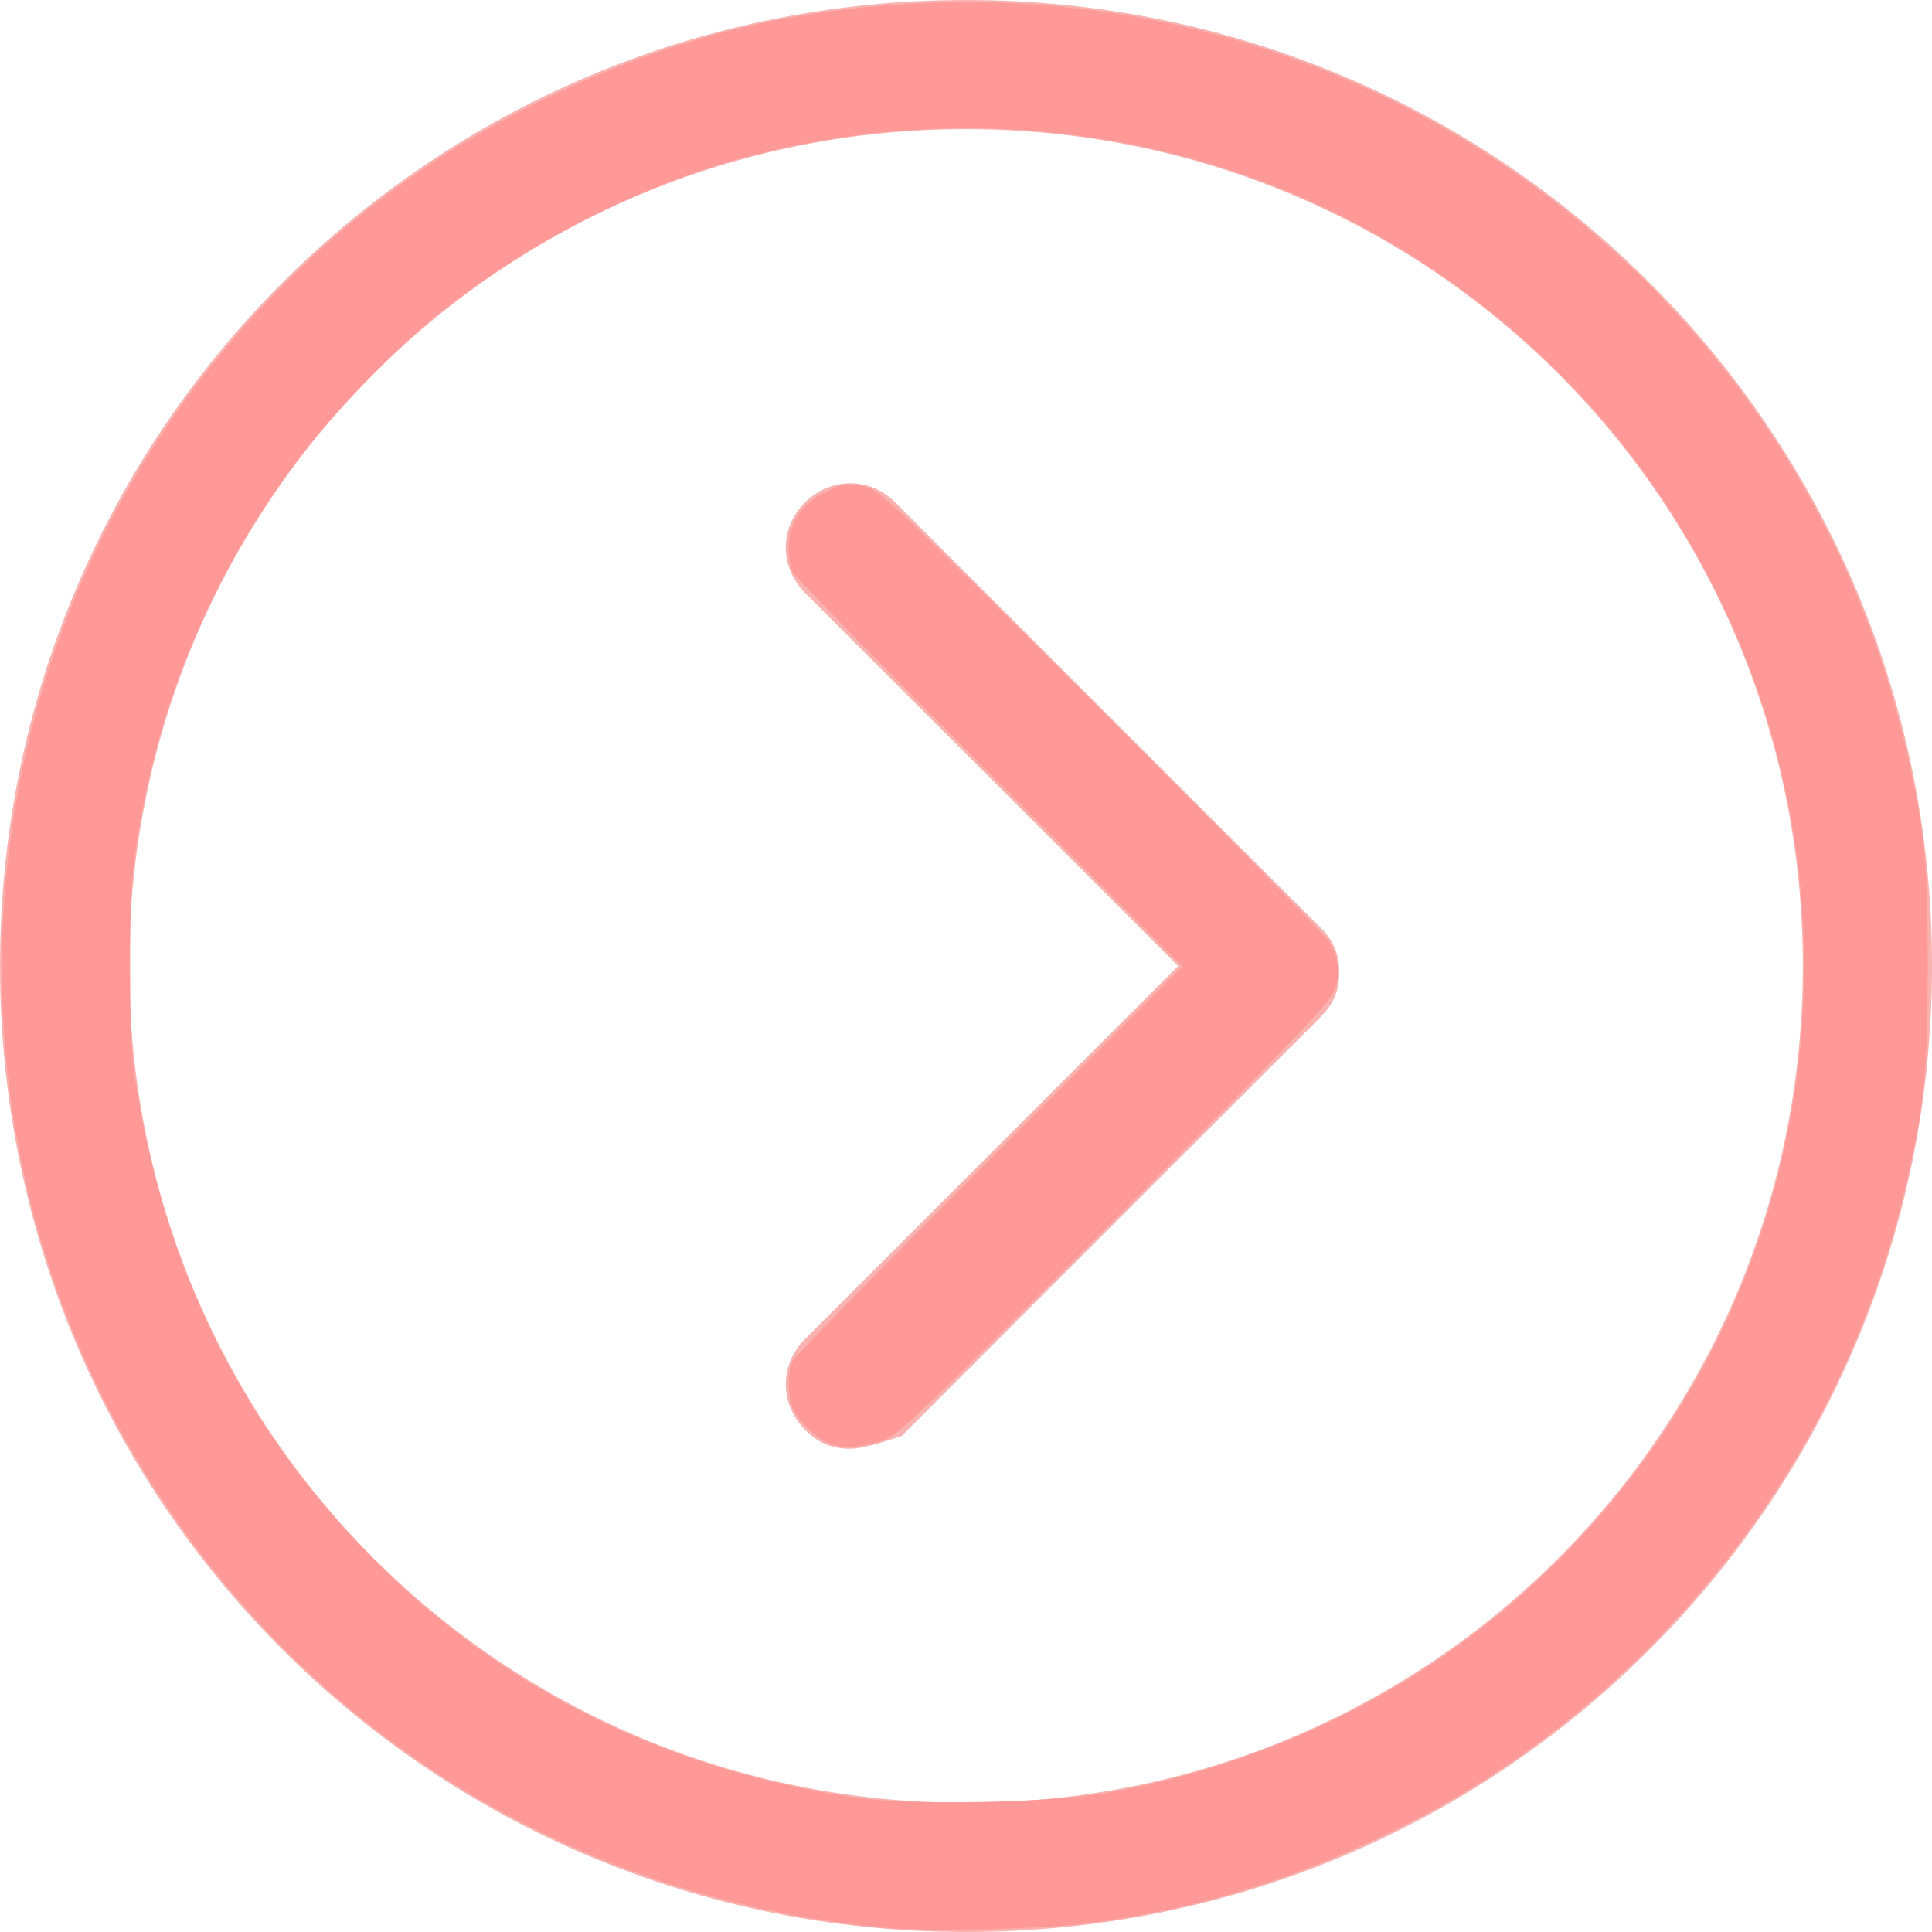 <?xml version="1.0" encoding="UTF-8" standalone="no"?>
<svg
   enable-background="new 0 0 512 512"
   height="512"
   viewBox="0 0 338.352 338.352"
   width="512"
   version="1.1"
   id="svg52"
   sodipodi:docname="right-arrow.svg"
   inkscape:export-filename="right-arrow.svg"
   inkscape:export-xdpi="96"
   inkscape:export-ydpi="96"
   inkscape:version="1.2.1 (9c6d41e4, 2022-07-14)"
   xmlns:inkscape="http://www.inkscape.org/namespaces/inkscape"
   xmlns:sodipodi="http://sodipodi.sourceforge.net/DTD/sodipodi-0.dtd"
   xmlns="http://www.w3.org/2000/svg"
   xmlns:svg="http://www.w3.org/2000/svg">
  <defs
     id="defs56" />
  <sodipodi:namedview
     id="namedview54"
     pagecolor="#ffffff"
     bordercolor="#000000"
     borderopacity="0.25"
     inkscape:showpageshadow="2"
     inkscape:pageopacity="0.0"
     inkscape:pagecheckerboard="0"
     inkscape:deskcolor="#d1d1d1"
     showgrid="false"
     inkscape:zoom="1.1188815"
     inkscape:cx="176.06869"
     inkscape:cy="238.18429"
     inkscape:window-width="1309"
     inkscape:window-height="761"
     inkscape:window-x="0"
     inkscape:window-y="25"
     inkscape:window-maximized="0"
     inkscape:current-layer="svg52" />
  <g
     fill="#73d4e5"
     id="g50"
     style="display:inline">
    <path
       d="M 169.176,0 C 75.601,0 0,75.514 0,169.176 c 0,93.662 75.514,169.176 169.176,169.176 93.662,0 169.176,-75.514 169.176,-169.176 C 338.352,75.514 262.752,0 169.176,0 Z m 0,315.731 C 87.985,315.731 22.62,250.366 22.62,169.175 22.62,87.984 87.986,22.619 169.176,22.619 c 81.19,0 146.556,65.365 146.556,146.556 0,81.191 -65.365,146.556 -146.556,146.556 z"
       id="path46"
       style="fill:#f8b2b0;fill-opacity:1" />
    <path
       d="M 231.187,162.382 156.791,87.986 c -4.472,-4.472 -11.267,-4.472 -15.825,0 -4.472,4.472 -4.472,11.267 0,15.826 l 65.365,65.365 -65.365,65.365 c -4.472,4.472 -4.472,11.267 0,15.825 2.236,2.236 4.472,3.354 7.913,3.354 2.236,0 5.677,-1.118 9.03,-2.236 l 73.278,-73.278 c 2.236,-2.236 3.355,-4.472 3.355,-7.913 0,-3.354 -1.118,-5.676 -3.355,-7.912 z"
       id="path48"
       style="fill:#f8b2b0;fill-opacity:1" />
  </g>
  <path
     style="display:inline;fill:#000000;stroke-width:2.169"
     d=""
     id="path283"
     transform="scale(0.661)" />
  <g
     inkscape:groupmode="layer"
     id="layer1"
     inkscape:label="Layer 1"
     style="display:inline" />
  <path
     style="fill:#f8b2b0;fill-opacity:1;stroke-width:0.894"
     d="M 239.078,511.075 C 202.334,508.028 174.094,500.359 142.553,484.863 72.327,450.359 21.73,384.977 5.78,308.122 -0.823,276.303 -0.967,237.331 5.403,205.705 18.885,138.765 57.962,80.764 115.294,42.594 128.296,33.937 152.509,21.695 167.578,16.158 216.133,-1.682 269.055,-4.356 319.516,8.48 412.19,32.055 484.569,106.609 505.297,199.845 c 4.737,21.305 5.481,28.941 5.481,56.215 0,20.122 -0.338,27.631 -1.608,35.75 -8.751,55.925 -31.676,102.668 -69.415,141.534 -34.152,35.171 -74.2,58.504 -120.686,70.313 -25.216,6.406 -56.838,9.339 -79.991,7.419 z m 44.687,-34.805 c 29.463,-3.613 58.358,-13.233 83.452,-27.783 59.154,-34.298 98.283,-92.22 108.861,-161.146 2.21,-14.402 2.209,-48.174 -0.002,-62.562 -6.019,-39.162 -19.94,-72.529 -43.067,-103.228 C 404.31,83.452 361.953,54.629 316.273,42.114 260.773,26.908 202.604,33.043 152.233,59.417 131.963,70.03 115.489,82.304 98.312,99.59 80.407,117.61 68.357,134.431 56.864,157.449 14.827,241.645 31.539,345.453 97.858,412.075 c 12.328,12.385 20.49,19.172 34.136,28.388 44.207,29.857 97.589,42.451 151.772,35.805 z"
     id="path1908"
     transform="scale(0.661)" />
  <path
     style="fill:#ff9997;fill-opacity:1;stroke-width:0.894"
     d="M 234.162,510.752 C 147.911,502.575 74.147,454.731 32.334,379.844 -13.487,297.78 -9.566,194.718 42.379,115.741 66.868,78.509 99.831,48.872 138.978,28.89 174.568,10.723 208.304,2.008 248.016,0.722 306.434,-1.17 363.269,16.768 409.62,51.726 c 48.823,36.823 82.405,88.856 95.751,148.361 4.696,20.938 5.41,28.493 5.37,56.866 -0.039,28.466 -0.882,36.327 -6.368,59.434 -17.205,72.457 -67.66,135.551 -134.682,168.421 -26.753,13.12 -51.391,20.686 -80.158,24.615 -12.368,1.689 -43.655,2.44 -55.371,1.33 z m 58.873,-35.685 C 351.34,464.681 400.827,434.156 435.306,387.313 483.806,321.421 491.613,232.152 455.35,158.124 437.73,122.154 411.958,92.856 378.214,70.438 325.855,35.651 259.715,25.09 197.665,41.609 169.167,49.195 139.163,64.552 115.647,83.588 104.708,92.443 87.935,109.809 79.395,121.121 c -20.418,27.046 -34.46,57.796 -40.874,89.51 -3.529,17.448 -4.112,24.12 -4.05,46.322 0.051,18.288 0.386,23.798 2.03,33.429 8.42,49.314 29.686,90.479 64.407,124.672 33.853,33.338 77.084,54.308 126.334,61.279 14.295,2.023 51.33,1.311 65.794,-1.266 z"
     id="path3524"
     transform="scale(0.661)" />
  <path
     style="fill:#ff9997;fill-opacity:1;stroke-width:0.894"
     d="m 220.756,382.821 c -3.54,-0.995 -8.42,-5.273 -10.457,-9.165 -1.641,-3.135 -1.789,-10.142 -0.278,-13.117 0.599,-1.18 24.072,-25.17 52.161,-53.312 l 51.071,-51.167 -51.071,-51.167 c -28.089,-28.142 -51.562,-52.132 -52.161,-53.312 -0.599,-1.18 -1.09,-4.082 -1.09,-6.449 0,-6.332 3.366,-11.597 9.306,-14.558 5.174,-2.578 6.701,-2.751 11.903,-1.344 3.067,0.829 11.871,9.245 61.937,59.206 32.099,32.032 59.103,59.446 60.008,60.921 2.394,3.9 2.98,7.815 1.826,12.214 -0.912,3.478 -6.861,9.727 -58.361,61.296 -50.637,50.705 -57.817,57.571 -61.378,58.69 -5.974,1.878 -9.915,2.249 -13.417,1.265 z"
     id="path4492"
     transform="scale(0.661)" />
</svg>
